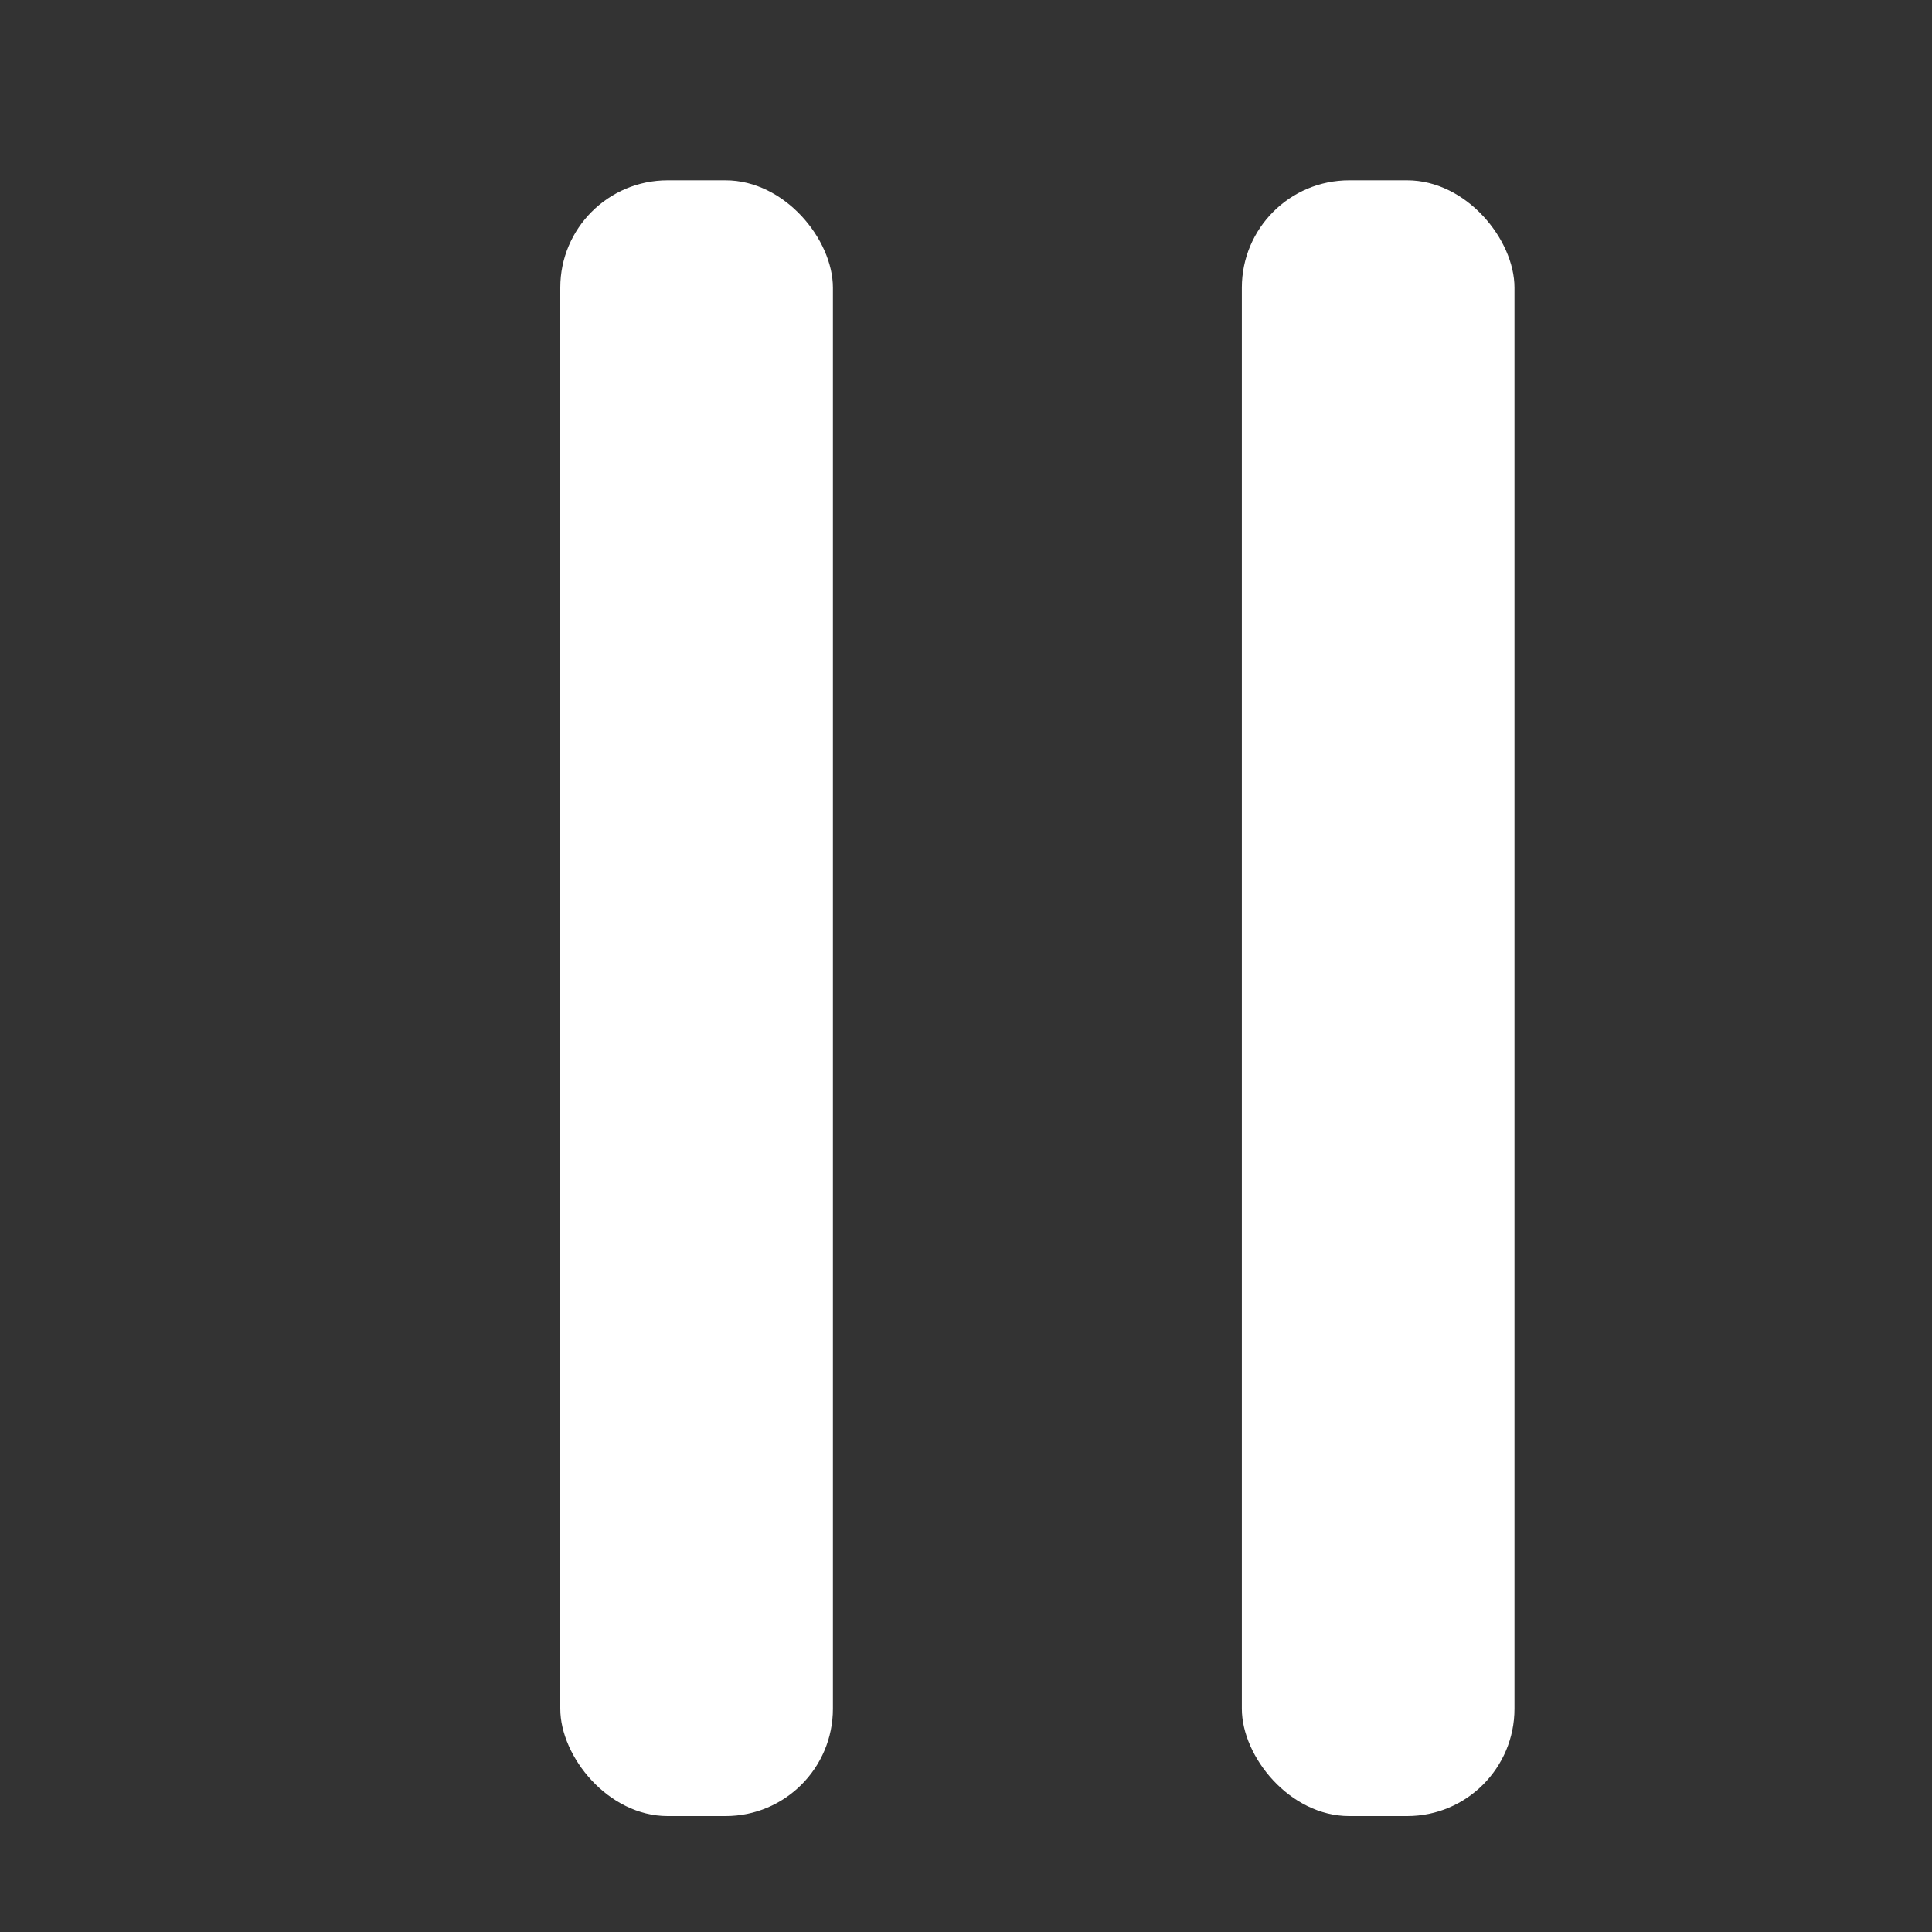 <svg id="Layer_1" data-name="Layer 1" xmlns="http://www.w3.org/2000/svg" viewBox="0 0 18 18"><rect x="0" y="0" width="18" height="18" fill="#333333" stroke="none"/><title>w</title><g id="Restricted"><rect x="5.22" y="1.68" width="2.54" height="15.24" rx="1" ry="1" fill="#fff"/><rect x="11.57" y="1.68" width="2.54" height="15.24" rx="1" ry="1" fill="#fff"/></g></svg>